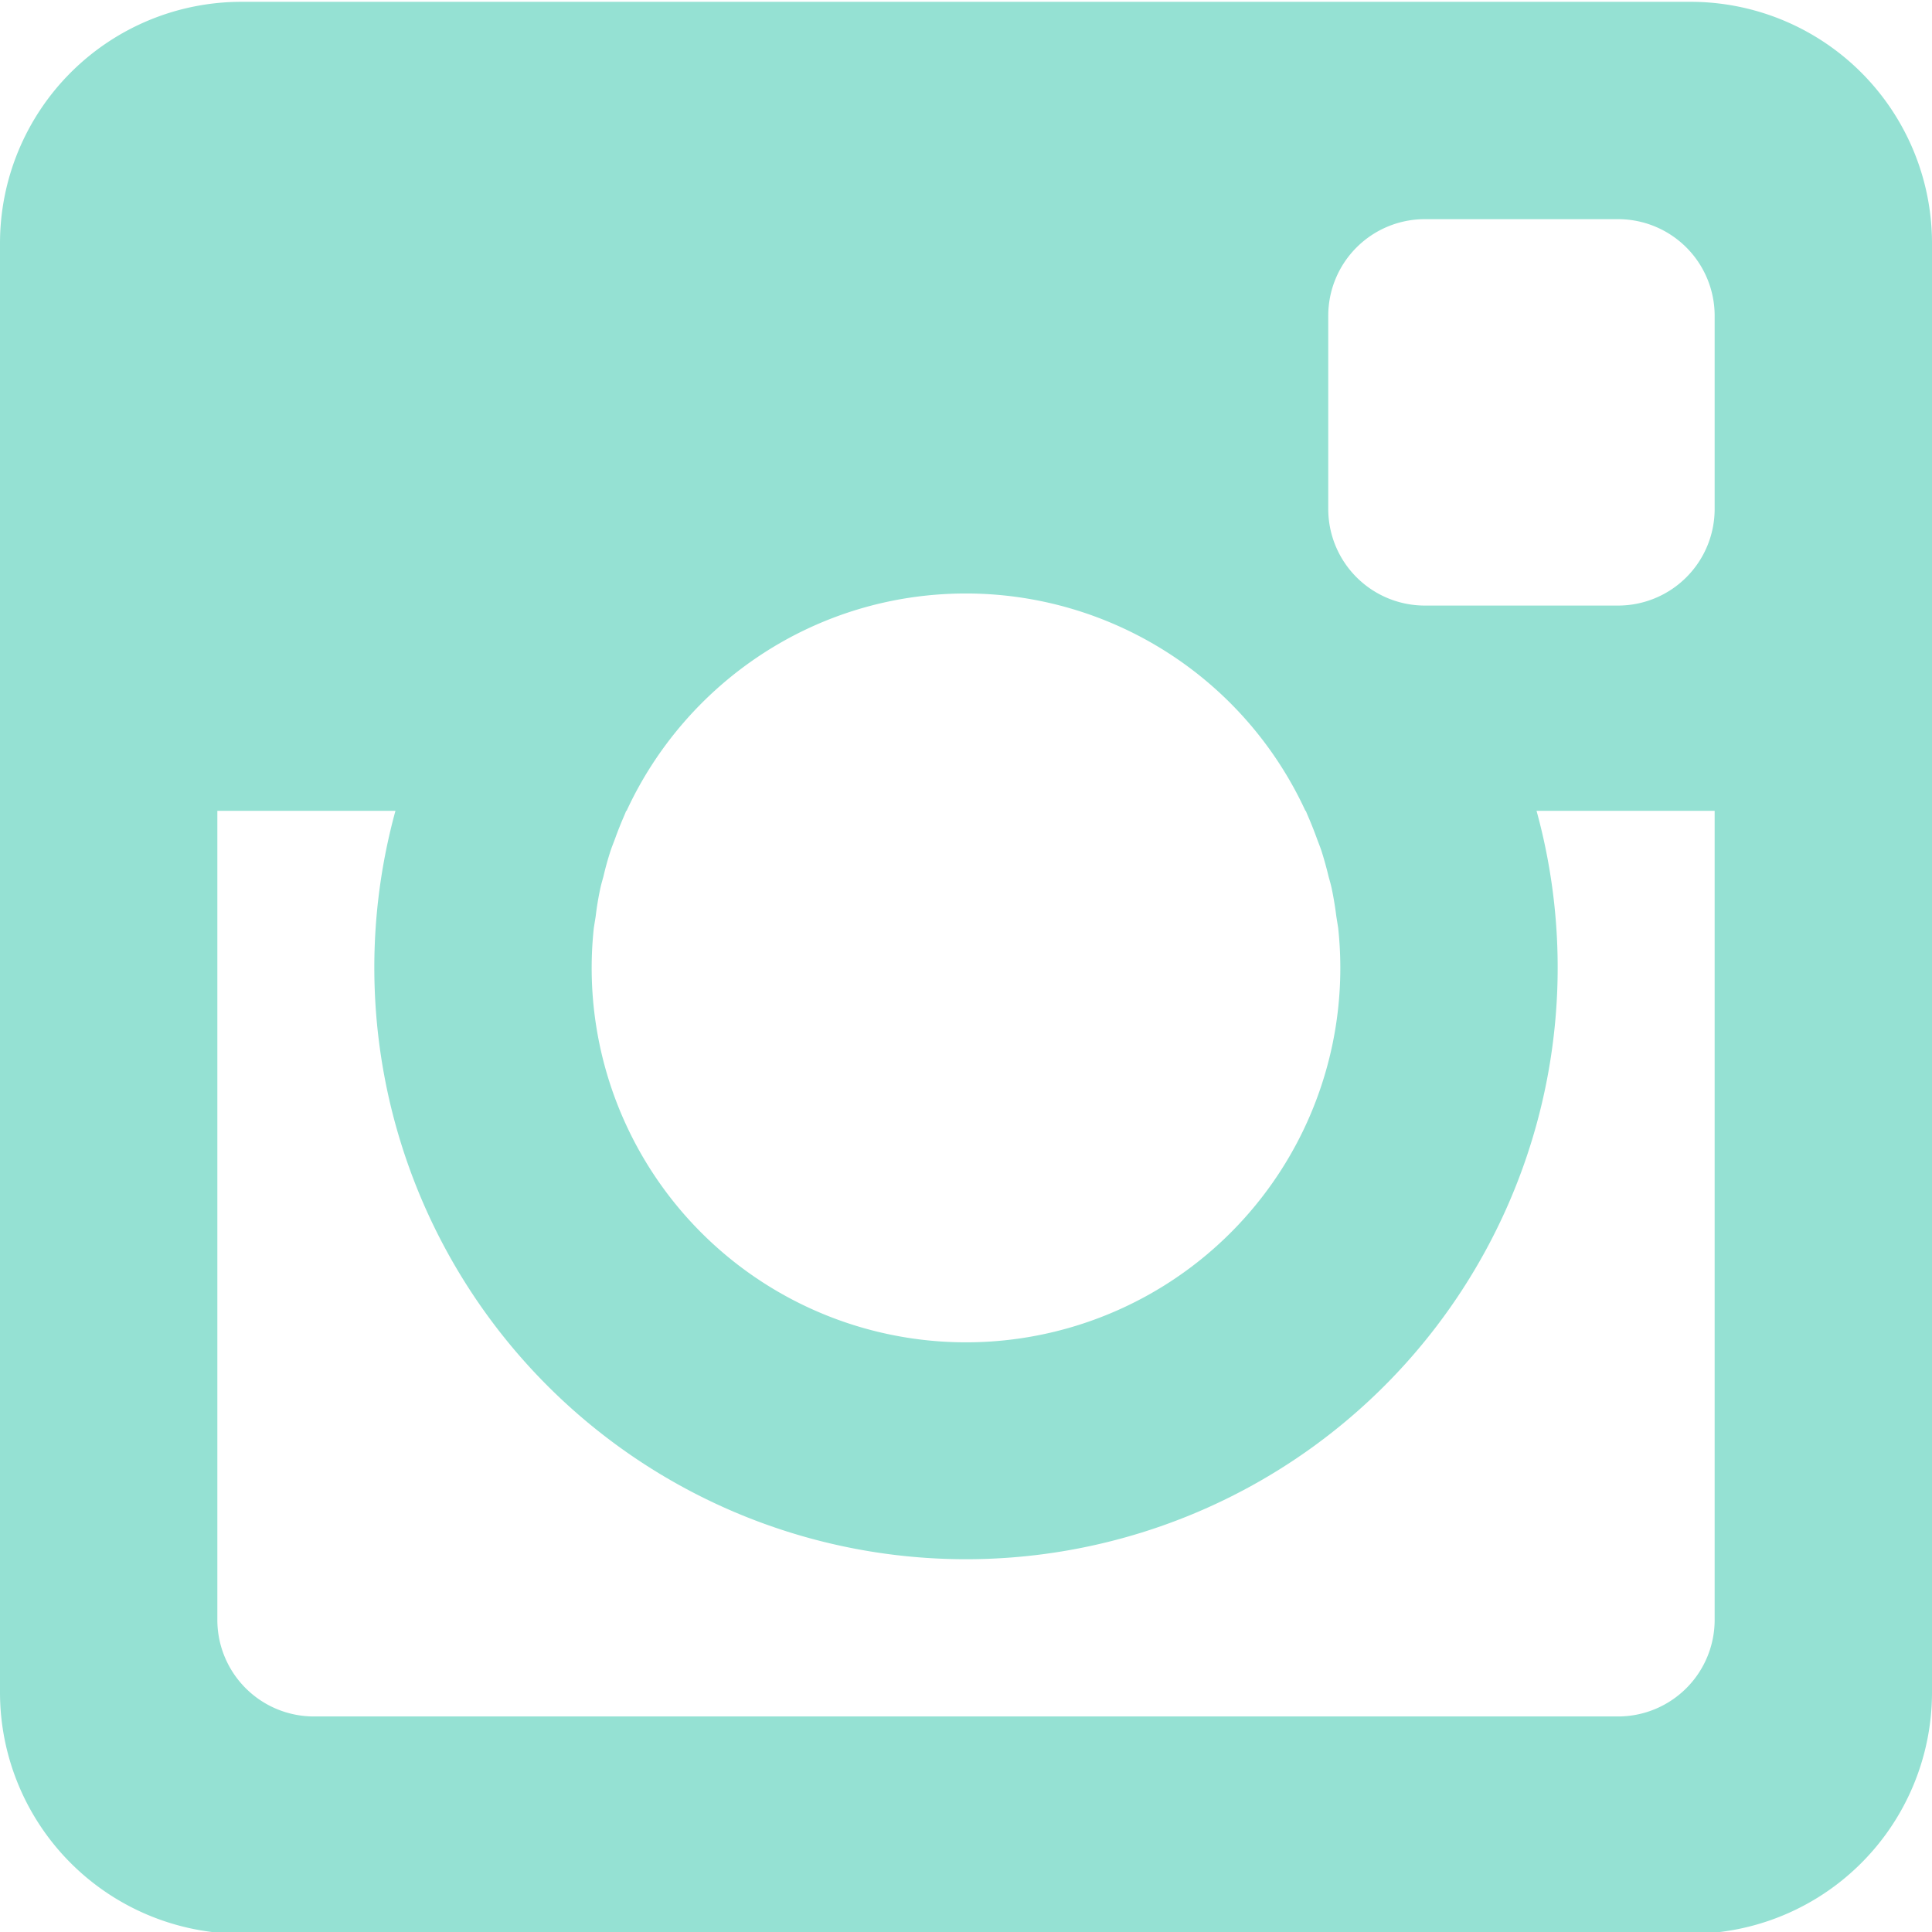 <?xml version="1.0" encoding="utf-8"?><svg xmlns="http://www.w3.org/2000/svg" width="16" height="16" viewBox="0 0 16 16"><path fill-rule="evenodd" fill="#95E1D3" d="M14 16.015H2a2 2 0 01-2-2v-12a2 2 0 012-2h12a2 2 0 012 2v12a2 2 0 01-2 2zm-6-11.1c-1.247 0-2.32.738-2.811 1.8h-.003l-.014.034a3.234 3.234 0 00-.08.201c-.012.032-.025.064-.036.097a2.58 2.58 0 00-.059.213c-.009.033-.019.066-.026.1a2.45 2.45 0 00-.038.23l-.015.093a3.1 3.1 0 106.164 0l-.015-.093a2.828 2.828 0 00-.038-.23c-.007-.034-.017-.067-.026-.1a3.043 3.043 0 00-.059-.213c-.011-.033-.024-.065-.036-.097a3.234 3.234 0 00-.08-.201l-.014-.034h-.003A3.097 3.097 0 008 4.915zm6.2-2.3a.8.8 0 00-.8-.8h-1.6a.8.8 0 00-.8.8v1.6a.8.8 0 00.8.8h1.6a.8.8 0 00.8-.8v-1.6zm0 4.1h-1.475a4.9 4.9 0 11-9.45 0H1.8v6.7a.8.8 0 00.8.8h10.8a.8.8 0 00.8-.8v-6.7z"/></svg>